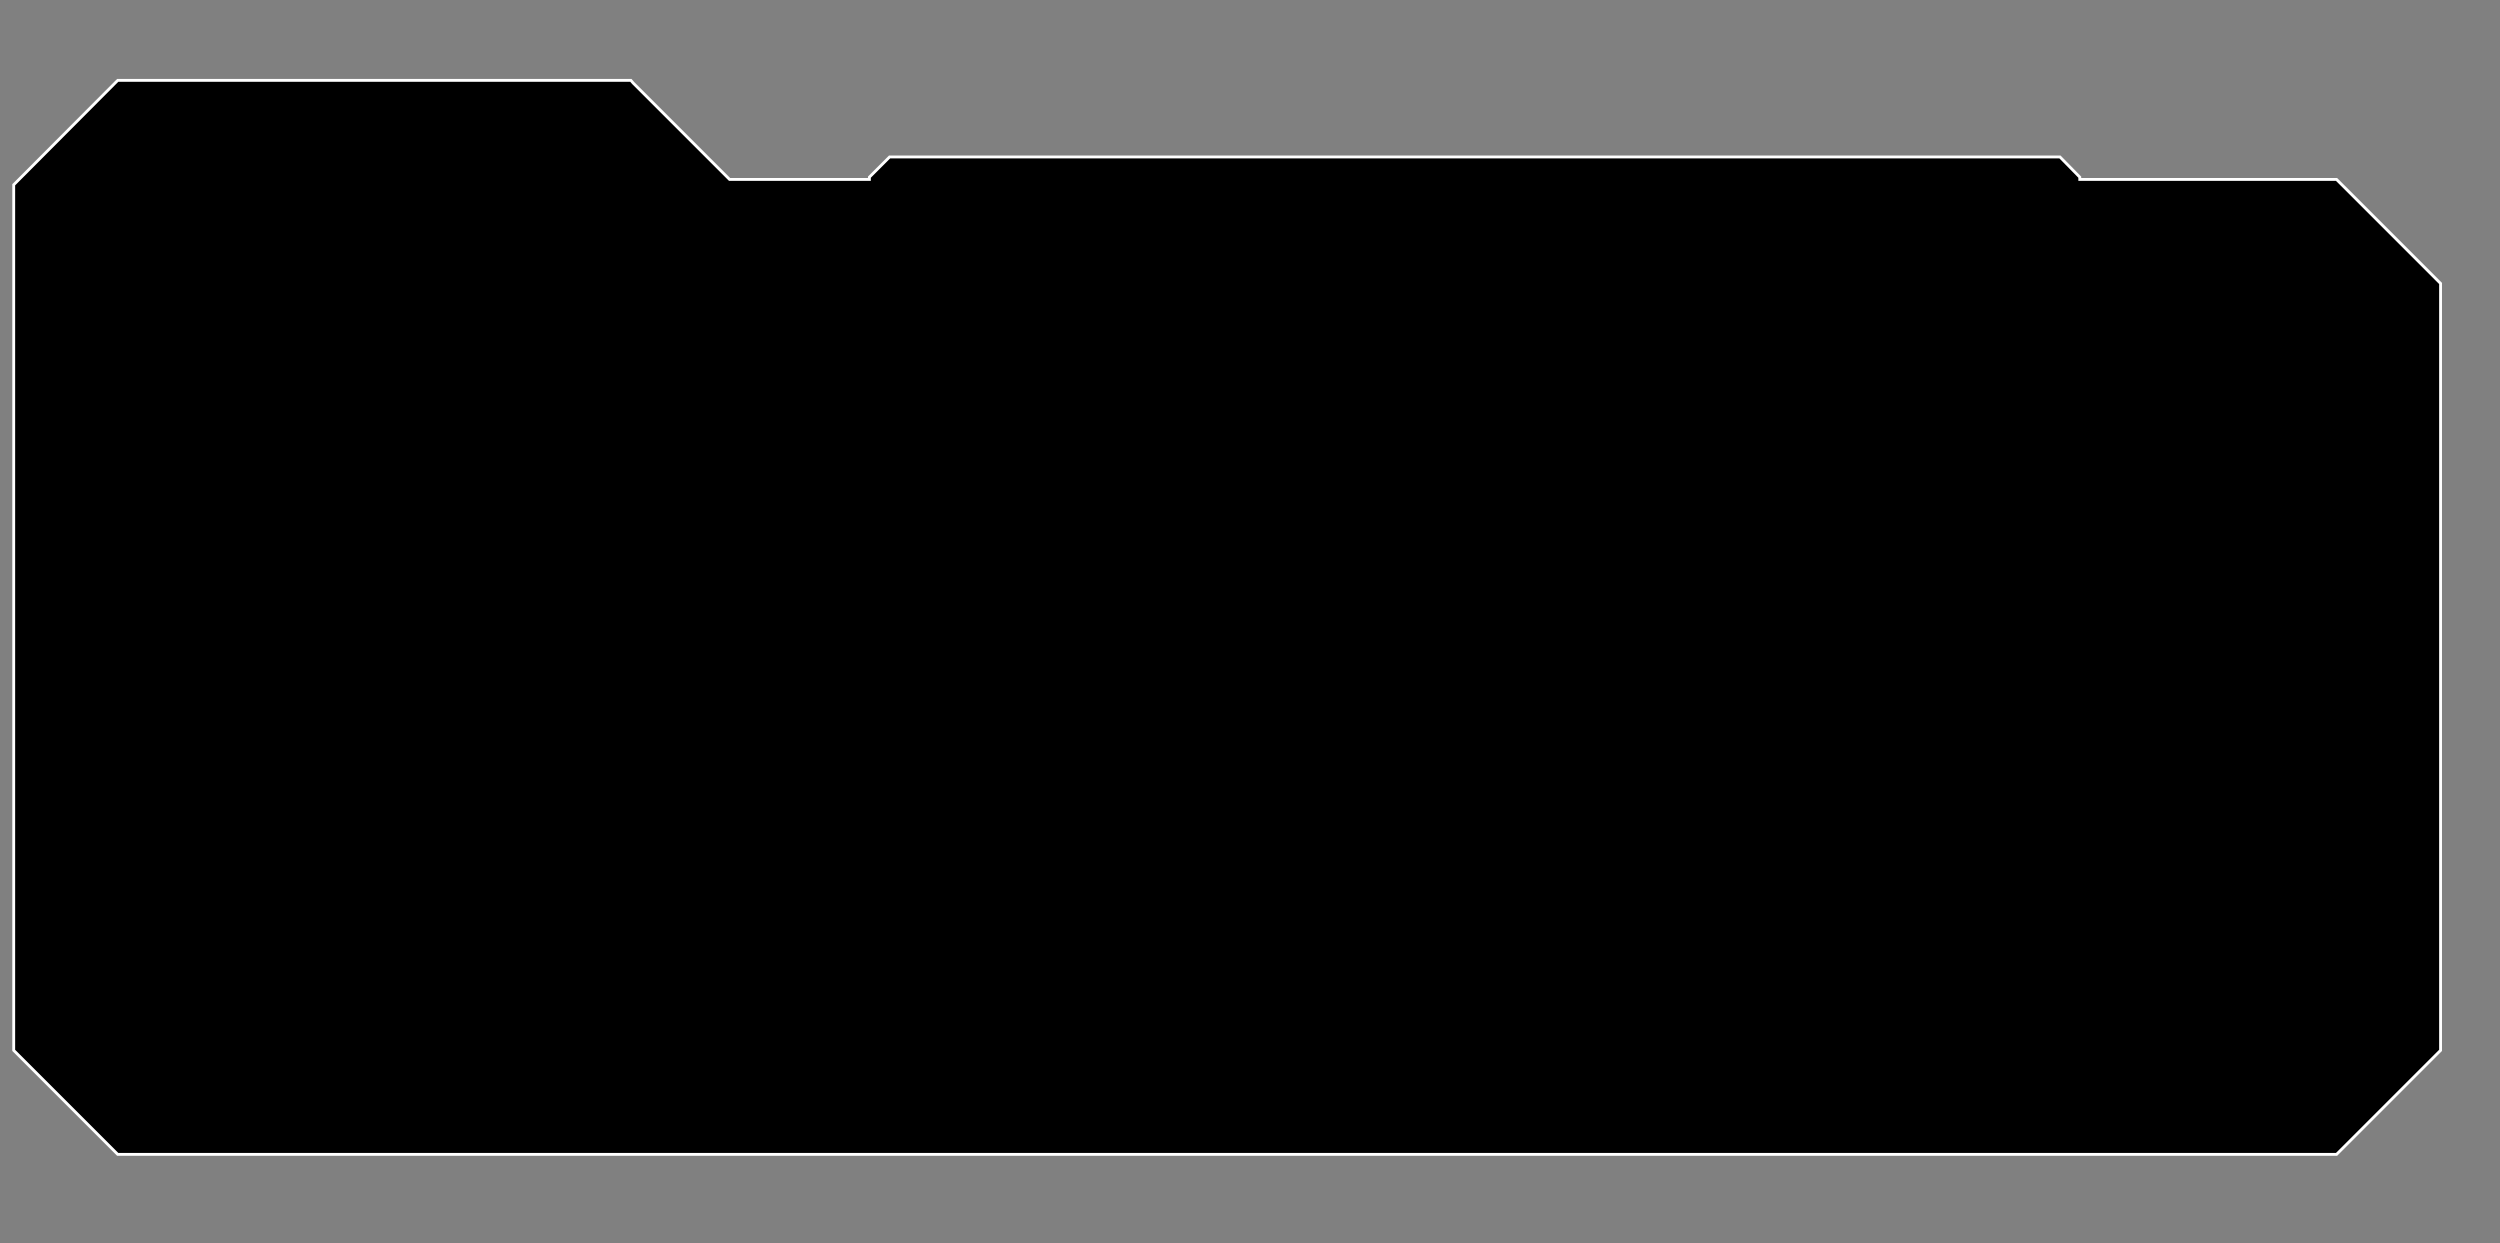 <?xml version="1.0" encoding="utf-8"?>
<!-- Generator: Adobe Illustrator 26.3.1, SVG Export Plug-In . SVG Version: 6.00 Build 0)  -->
<svg version="1.1" id="Capa_1" xmlns="http://www.w3.org/2000/svg" xmlns:xlink="http://www.w3.org/1999/xlink" x="0px" y="0px"
	 viewBox="0 0 656.2 326.3" style="enable-background:new 0 0 656.2 326.3;" xml:space="preserve">
<rect x="0" y="0" width="656.2" height="326.3" fill="#808080" stroke="none"/>
<style type="text/css">
	.st0{fill:#9CFF1E;}
	.st1{stroke:#FFFFFF;stroke-width:0.75;stroke-miterlimit:10;}
</style>
<path class="st0" d="M1645.3-98"/>
<path class="st0" d="M-2046.6-879.3"/>
<polygon class="st1" points="233.5,41.2 540.7,41.2 545.9,46.5 545.9,47.1 612.4,47.1 613.3,47.1 614,47.8 639.9,73.7 640.6,74.4 
	640.6,75.4 640.6,274.7 640.6,275.7 639.9,276.4 614,302.3 613.3,303 612.4,303 31.9,303 30.9,303 30.2,302.3 4.3,276.4 3.6,275.7 
	3.6,274.7 3.6,49.4 3.6,48.5 4.3,47.8 30.2,21.8 30.9,21.1 31.9,21.1 164.6,21.1 165.6,21.1 166.2,21.8 191.5,47.1 228.2,47.1 
	228.2,46.5 "/>
</svg>
